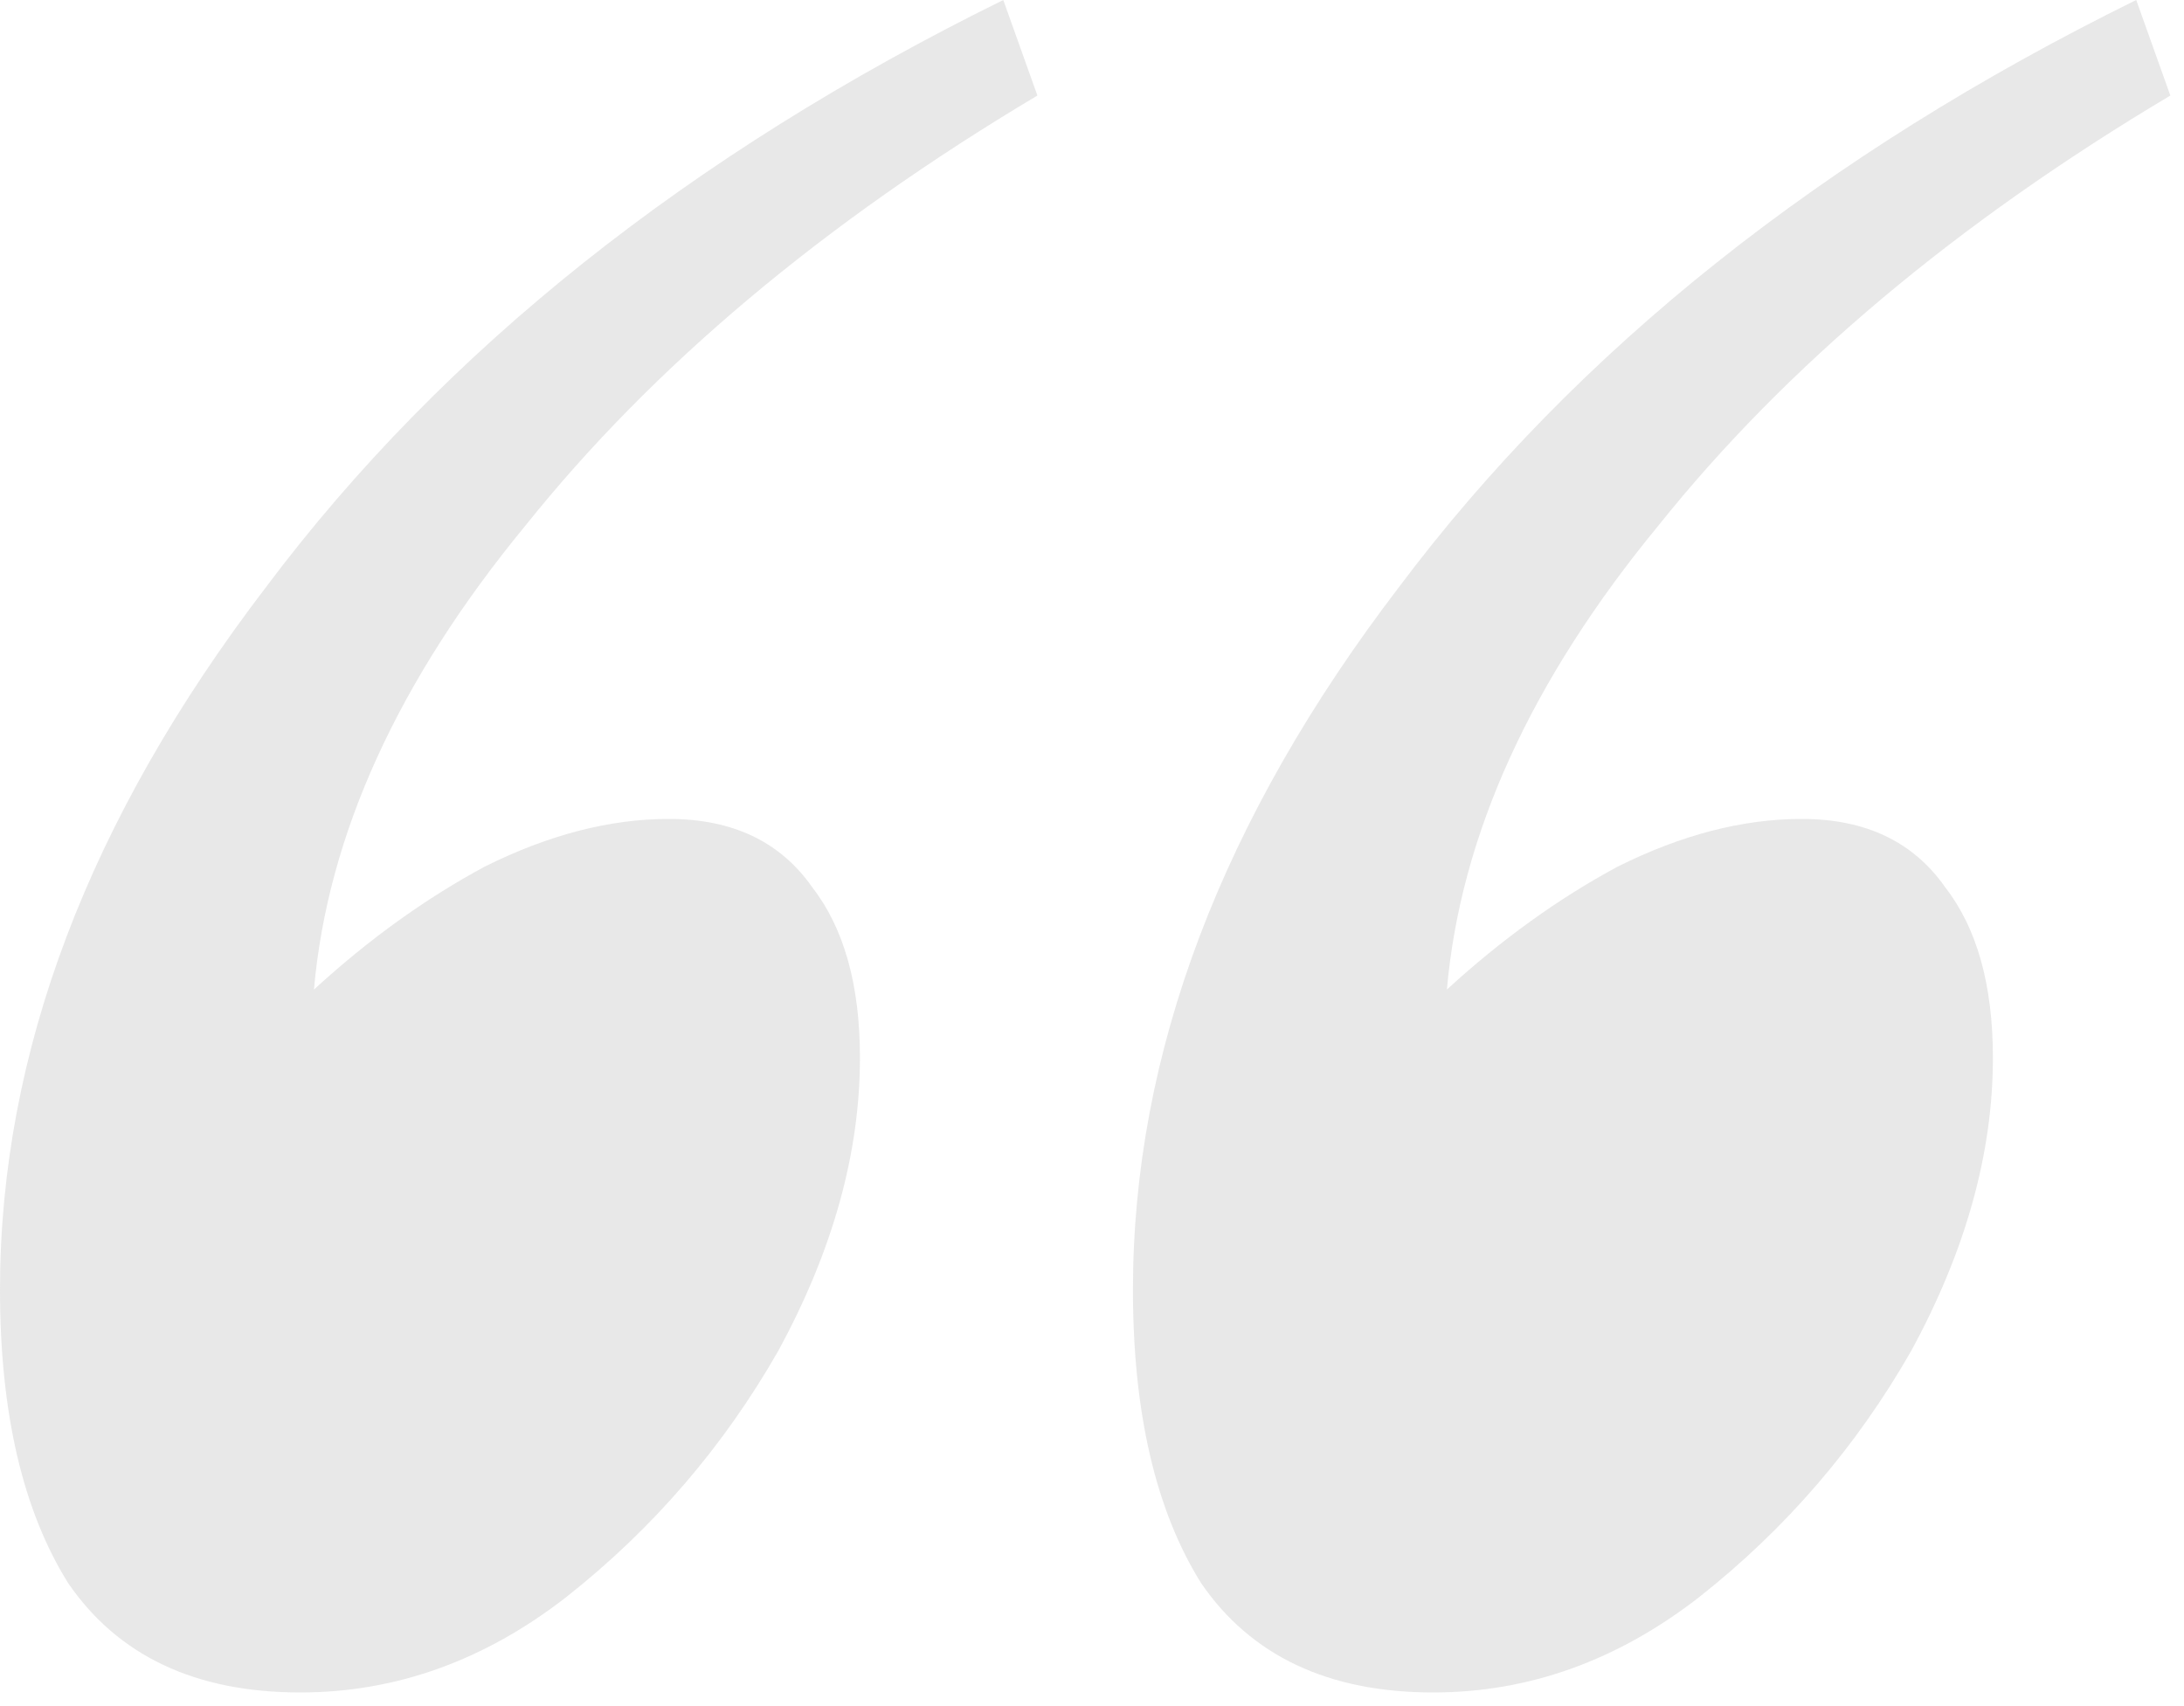 <svg width="96" height="75" viewBox="0 0 96 75" fill="none" xmlns="http://www.w3.org/2000/svg">
<path d="M49.8 56.7C49.8 46.3 53.7 36 61.5 25.8C69.3 15.4 80.1 6.8 93.9 0L95.4 4.2C86 9.8 78.5 16.1 72.9 23.1C67.3 29.9 64.2 36.7 63.6 43.5C66 41.3 68.5 39.5 71.1 38.1C73.9 36.7 76.6 36 79.2 36C82 36 84.1 37 85.5 39C86.9 40.8 87.6 43.3 87.6 46.5C87.6 50.7 86.4 55 84 59.4C81.6 63.6 78.5 67.2 74.7 70.2C71.1 73 67.2 74.4 63 74.4C58.4 74.4 55 72.8 52.8 69.6C50.8 66.4 49.8 62.1 49.8 56.7ZM0 56.7C0 46.3 3.9 36 11.7 25.8C19.5 15.4 30.3 6.8 44.1 0L45.6 4.2C36.2 9.8 28.7 16.1 23.1 23.1C17.5 29.9 14.4 36.7 13.8 43.5C16.2 41.3 18.7 39.5 21.3 38.1C24.1 36.7 26.8 36 29.4 36C32.2 36 34.3 37 35.7 39C37.1 40.8 37.8 43.3 37.8 46.5C37.8 50.7 36.6 55 34.2 59.4C31.8 63.6 28.7 67.2 24.9 70.2C21.3 73 17.4 74.4 13.2 74.4C8.6 74.4 5.2 72.8 3 69.6C1 66.4 0 62.1 0 56.7Z" fill="#B0B0B0" fill-opacity="0.3"/>
</svg>
